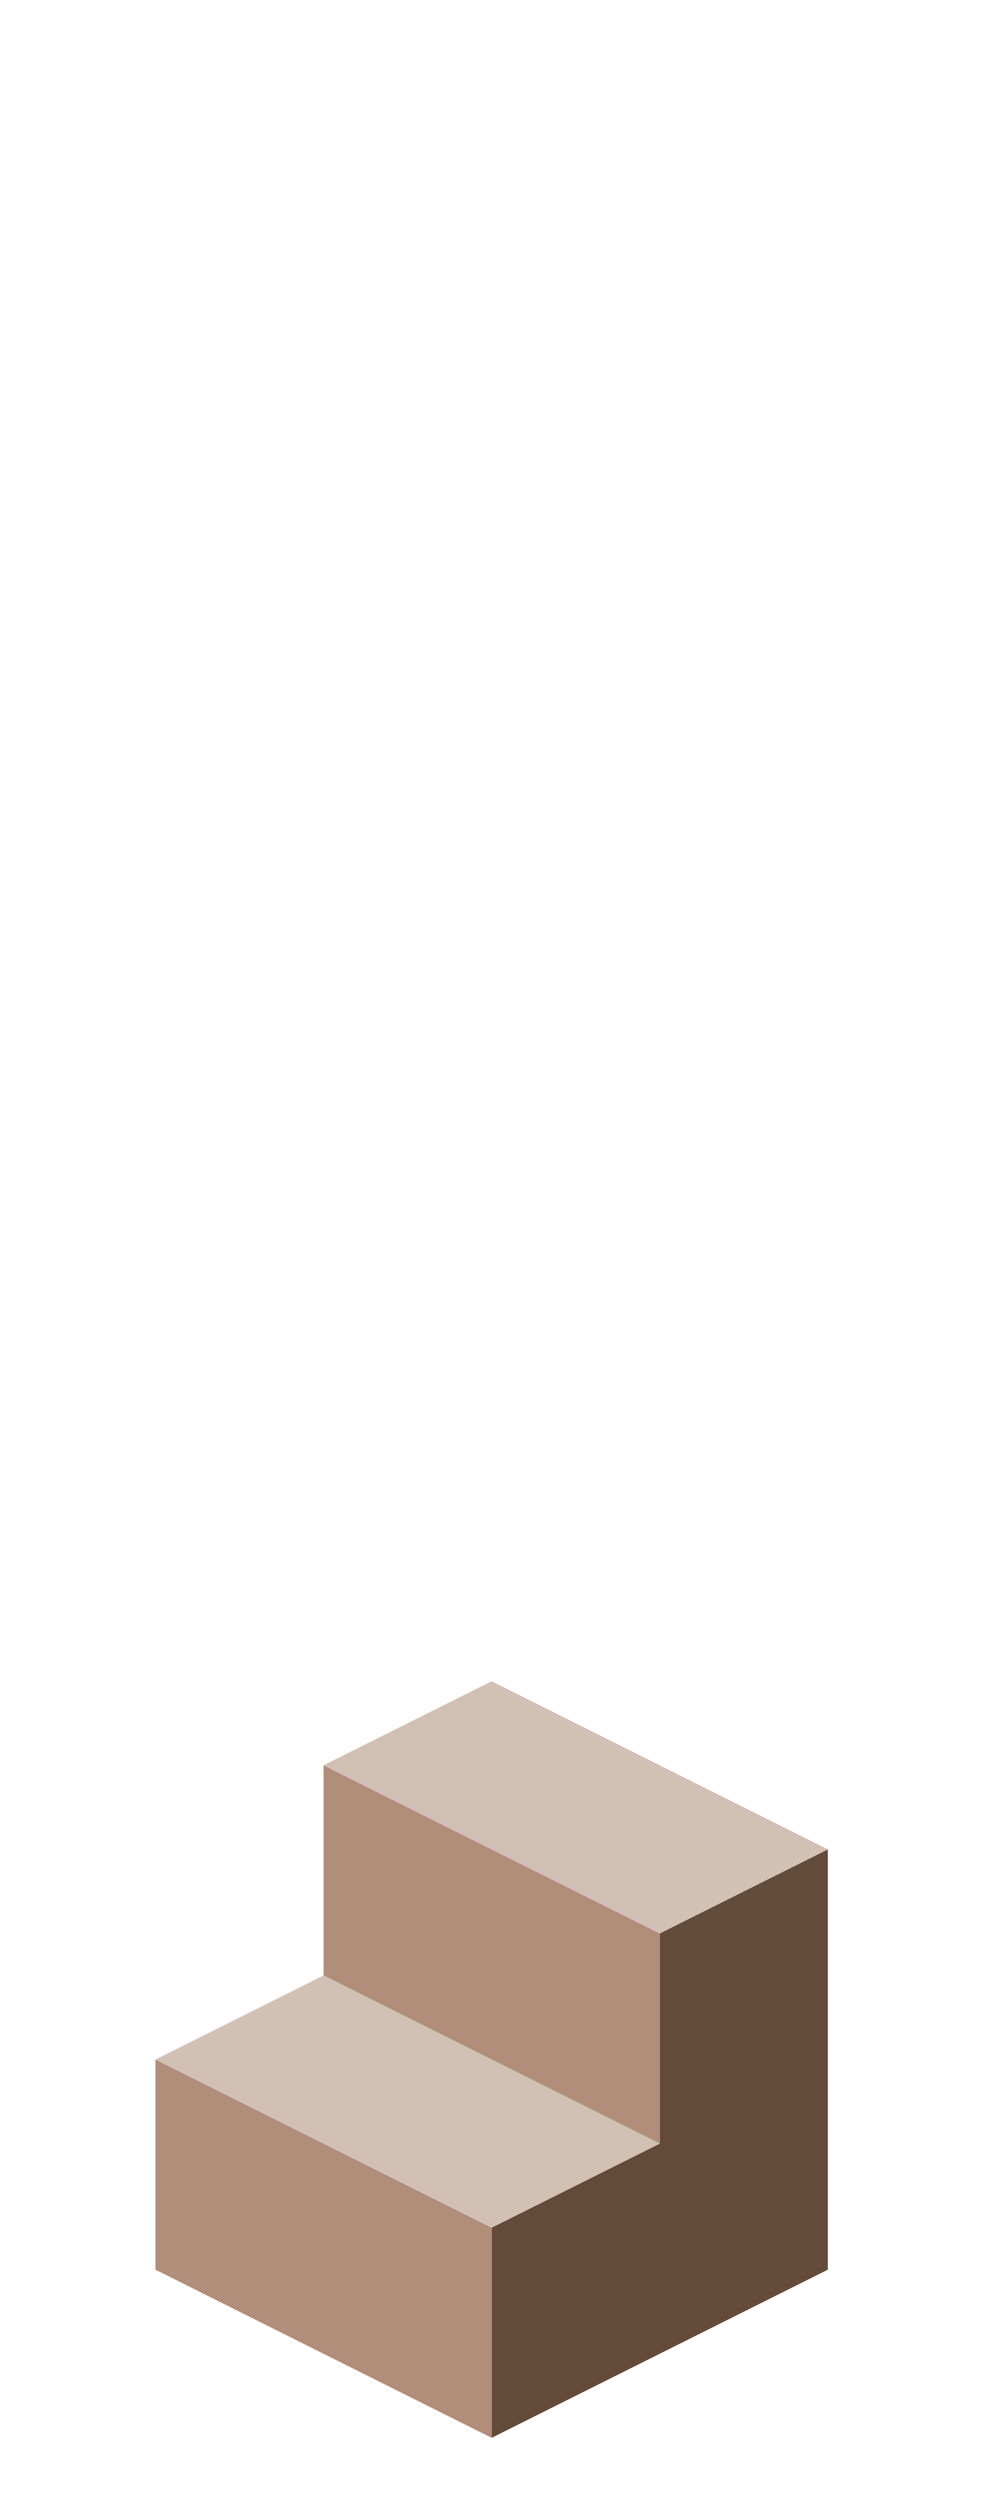<?xml version="1.0" encoding="UTF-8" standalone="no"?>
<svg xmlns:ffdec="https://www.free-decompiler.com/flash" xmlns:xlink="http://www.w3.org/1999/xlink" ffdec:objectType="frame" height="118.95px" width="47.5px" xmlns="http://www.w3.org/2000/svg">
  <g transform="matrix(1.0, 0.0, 0.0, 1.0, 23.35, 95.7)">
    <use ffdec:characterId="212" height="36.0" transform="matrix(1.0, 0.0, 0.0, 1.0, -15.95, -15.7)" width="32.0" xlink:href="#shape0"/>
  </g>
  <defs>
    <g id="shape0" transform="matrix(1.0, 0.0, 0.0, 1.0, 15.95, 15.7)">
      <path d="M8.05 -3.7 L16.05 -7.7 16.05 12.3 0.05 20.3 0.05 10.3 8.05 6.3 8.05 -3.7" fill="#644a39" fill-rule="evenodd" stroke="none"/>
      <path d="M-7.95 -11.7 L8.05 -3.7 8.05 6.3 -7.95 -1.7 -7.95 -11.7 M0.05 20.3 L-15.95 12.3 -15.95 2.3 0.05 10.3 0.05 20.3" fill="#b08e79" fill-rule="evenodd" stroke="none"/>
      <path d="M-7.95 -11.7 L0.05 -15.7 16.05 -7.7 8.05 -3.7 -7.95 -11.7 M-15.95 2.3 L-7.95 -1.7 8.05 6.3 0.05 10.3 -15.95 2.3" fill="#d2c0b5" fill-rule="evenodd" stroke="none"/>
    </g>
  </defs>
</svg>

